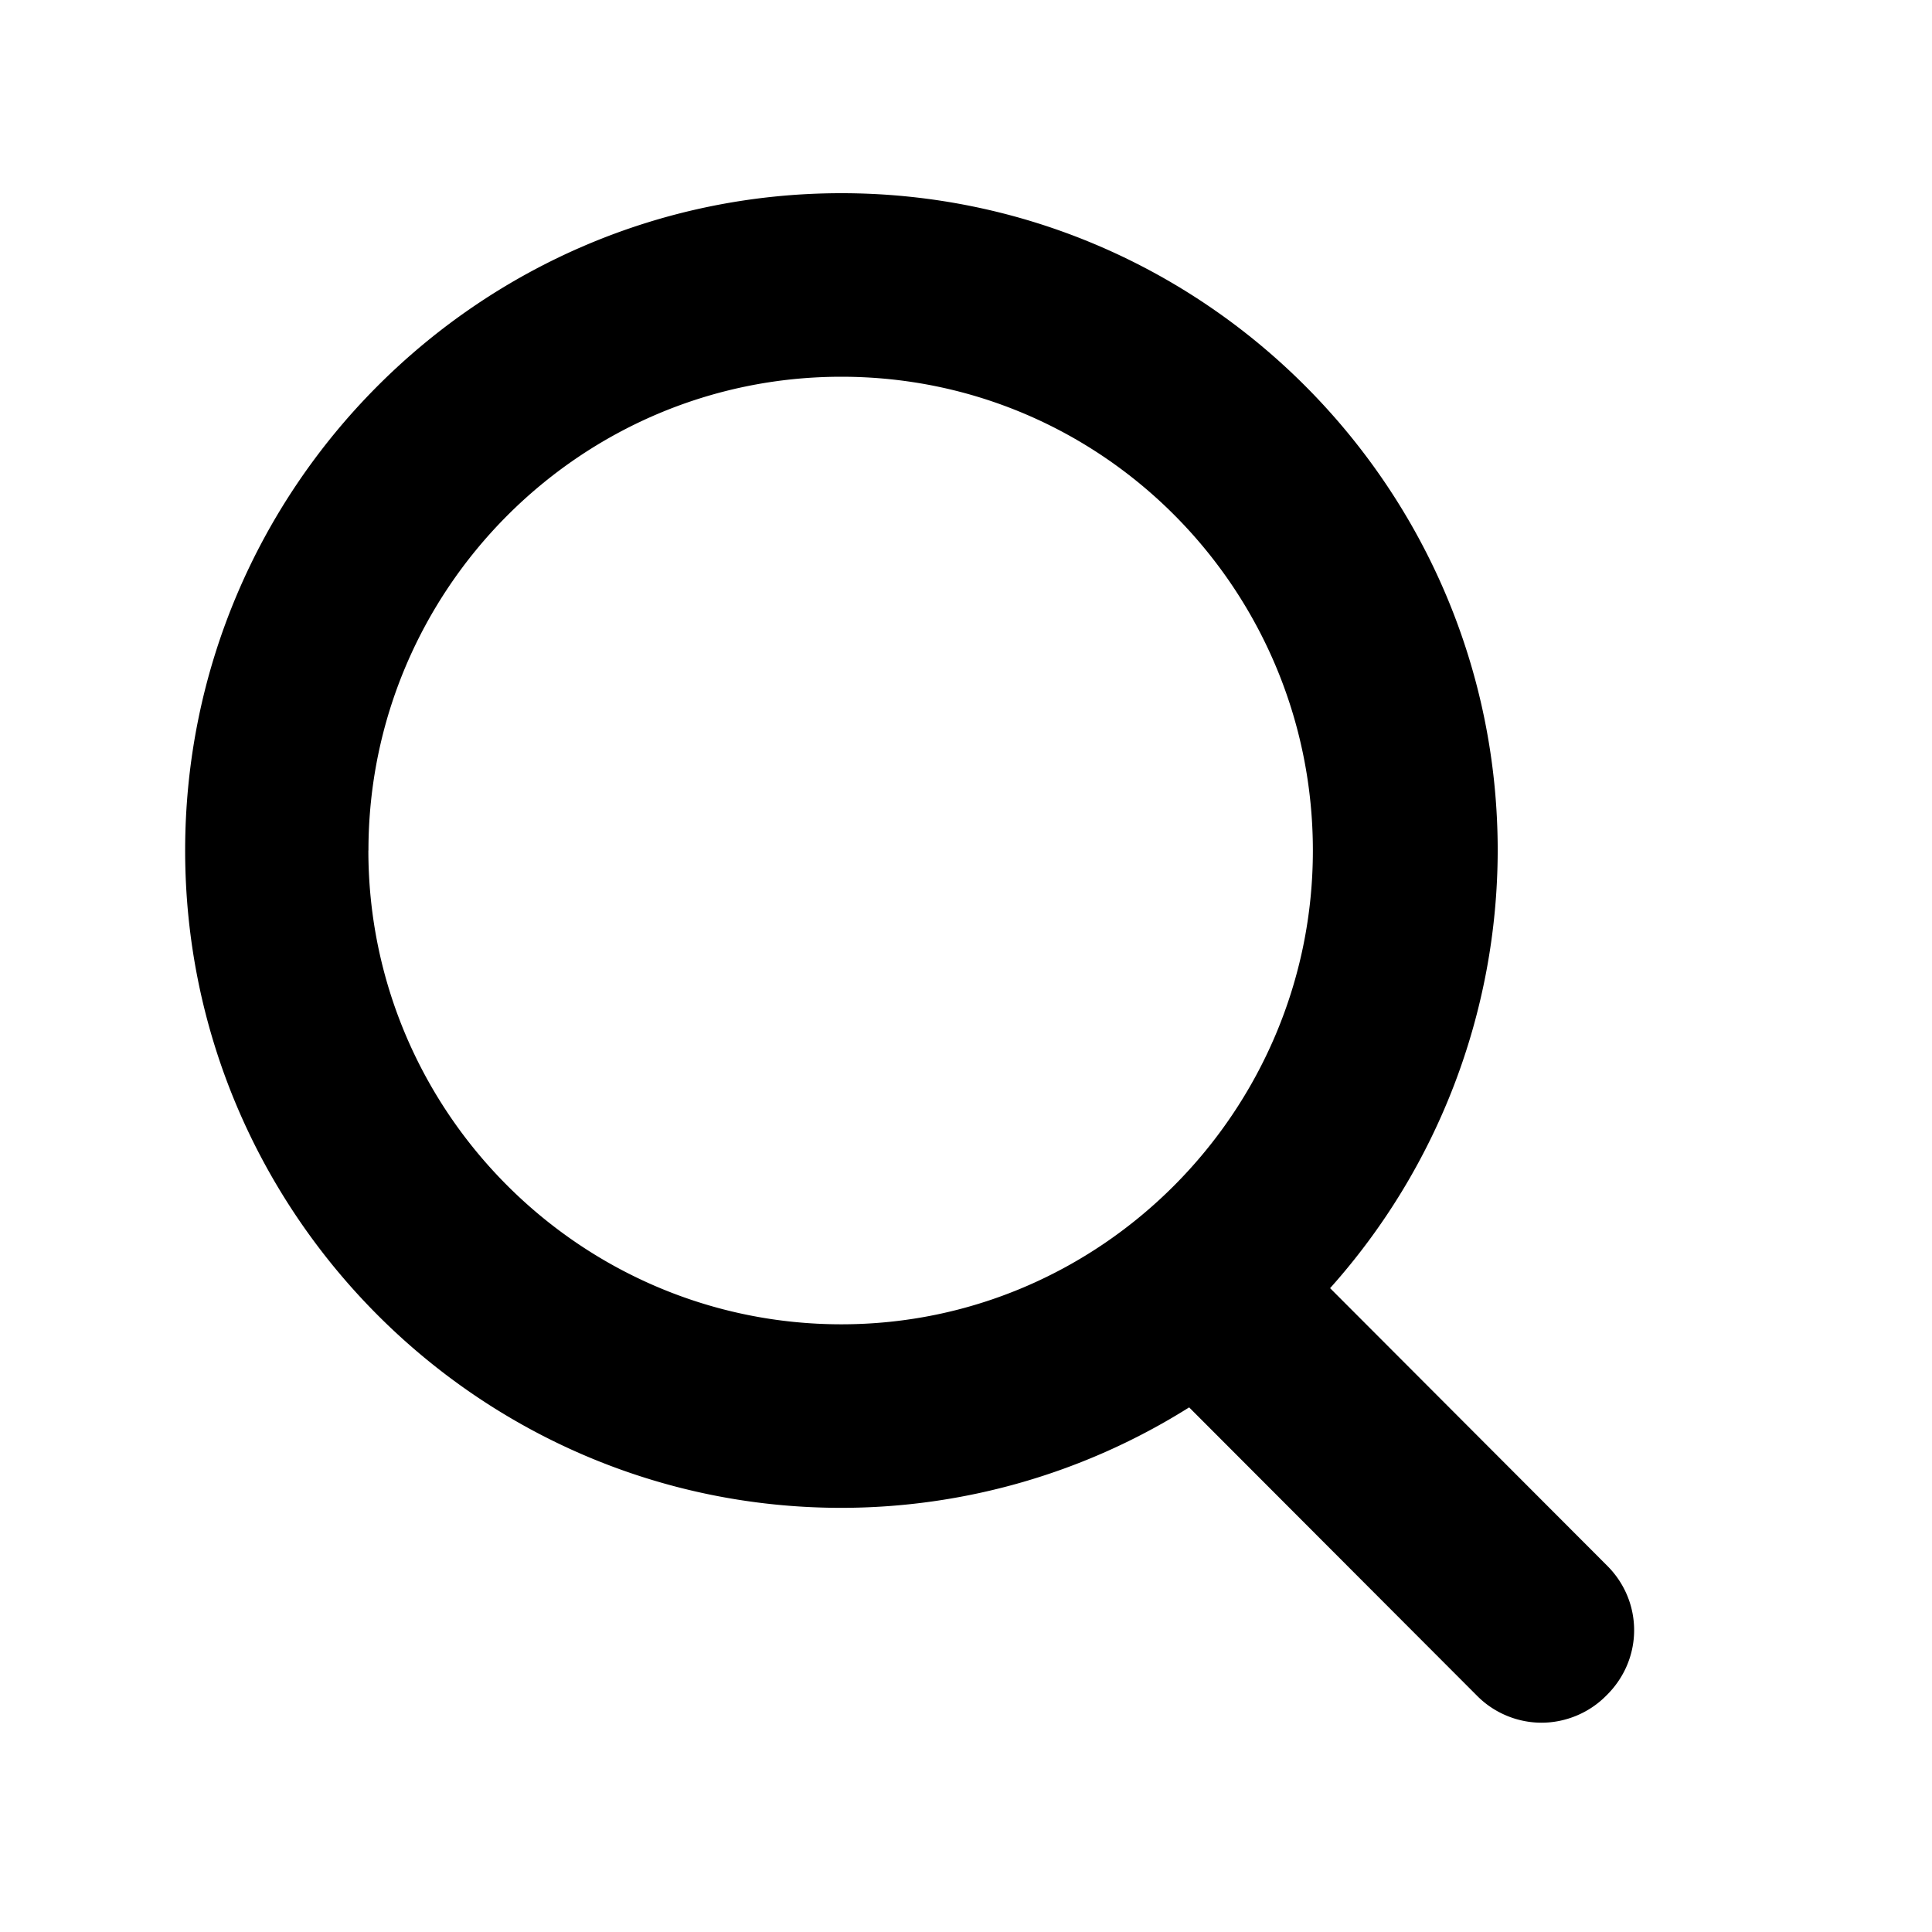 <svg xmlns="http://www.w3.org/2000/svg" width="24" height="24" fill="none"><path fill="#000" d="m19.967 19.452-3.444-3.45a8.17 8.17 0 0 0 2.082-5.436c0-4.502-3.658-8.166-8.153-8.166C5.958 2.4 2.3 6.064 2.3 10.565c0 4.502 3.658 8.166 8.152 8.166a8.119 8.119 0 0 0 4.32-1.248l3.58 3.586c.214.215.506.331.797.331.292 0 .584-.116.798-.33.467-.45.467-1.17.02-1.618Zm-15.39-8.887c0-3.234 2.626-5.885 5.875-5.885 3.25 0 5.857 2.65 5.857 5.886 0 3.234-2.627 5.885-5.857 5.885-3.23 0-5.876-2.631-5.876-5.886Z"/></svg>